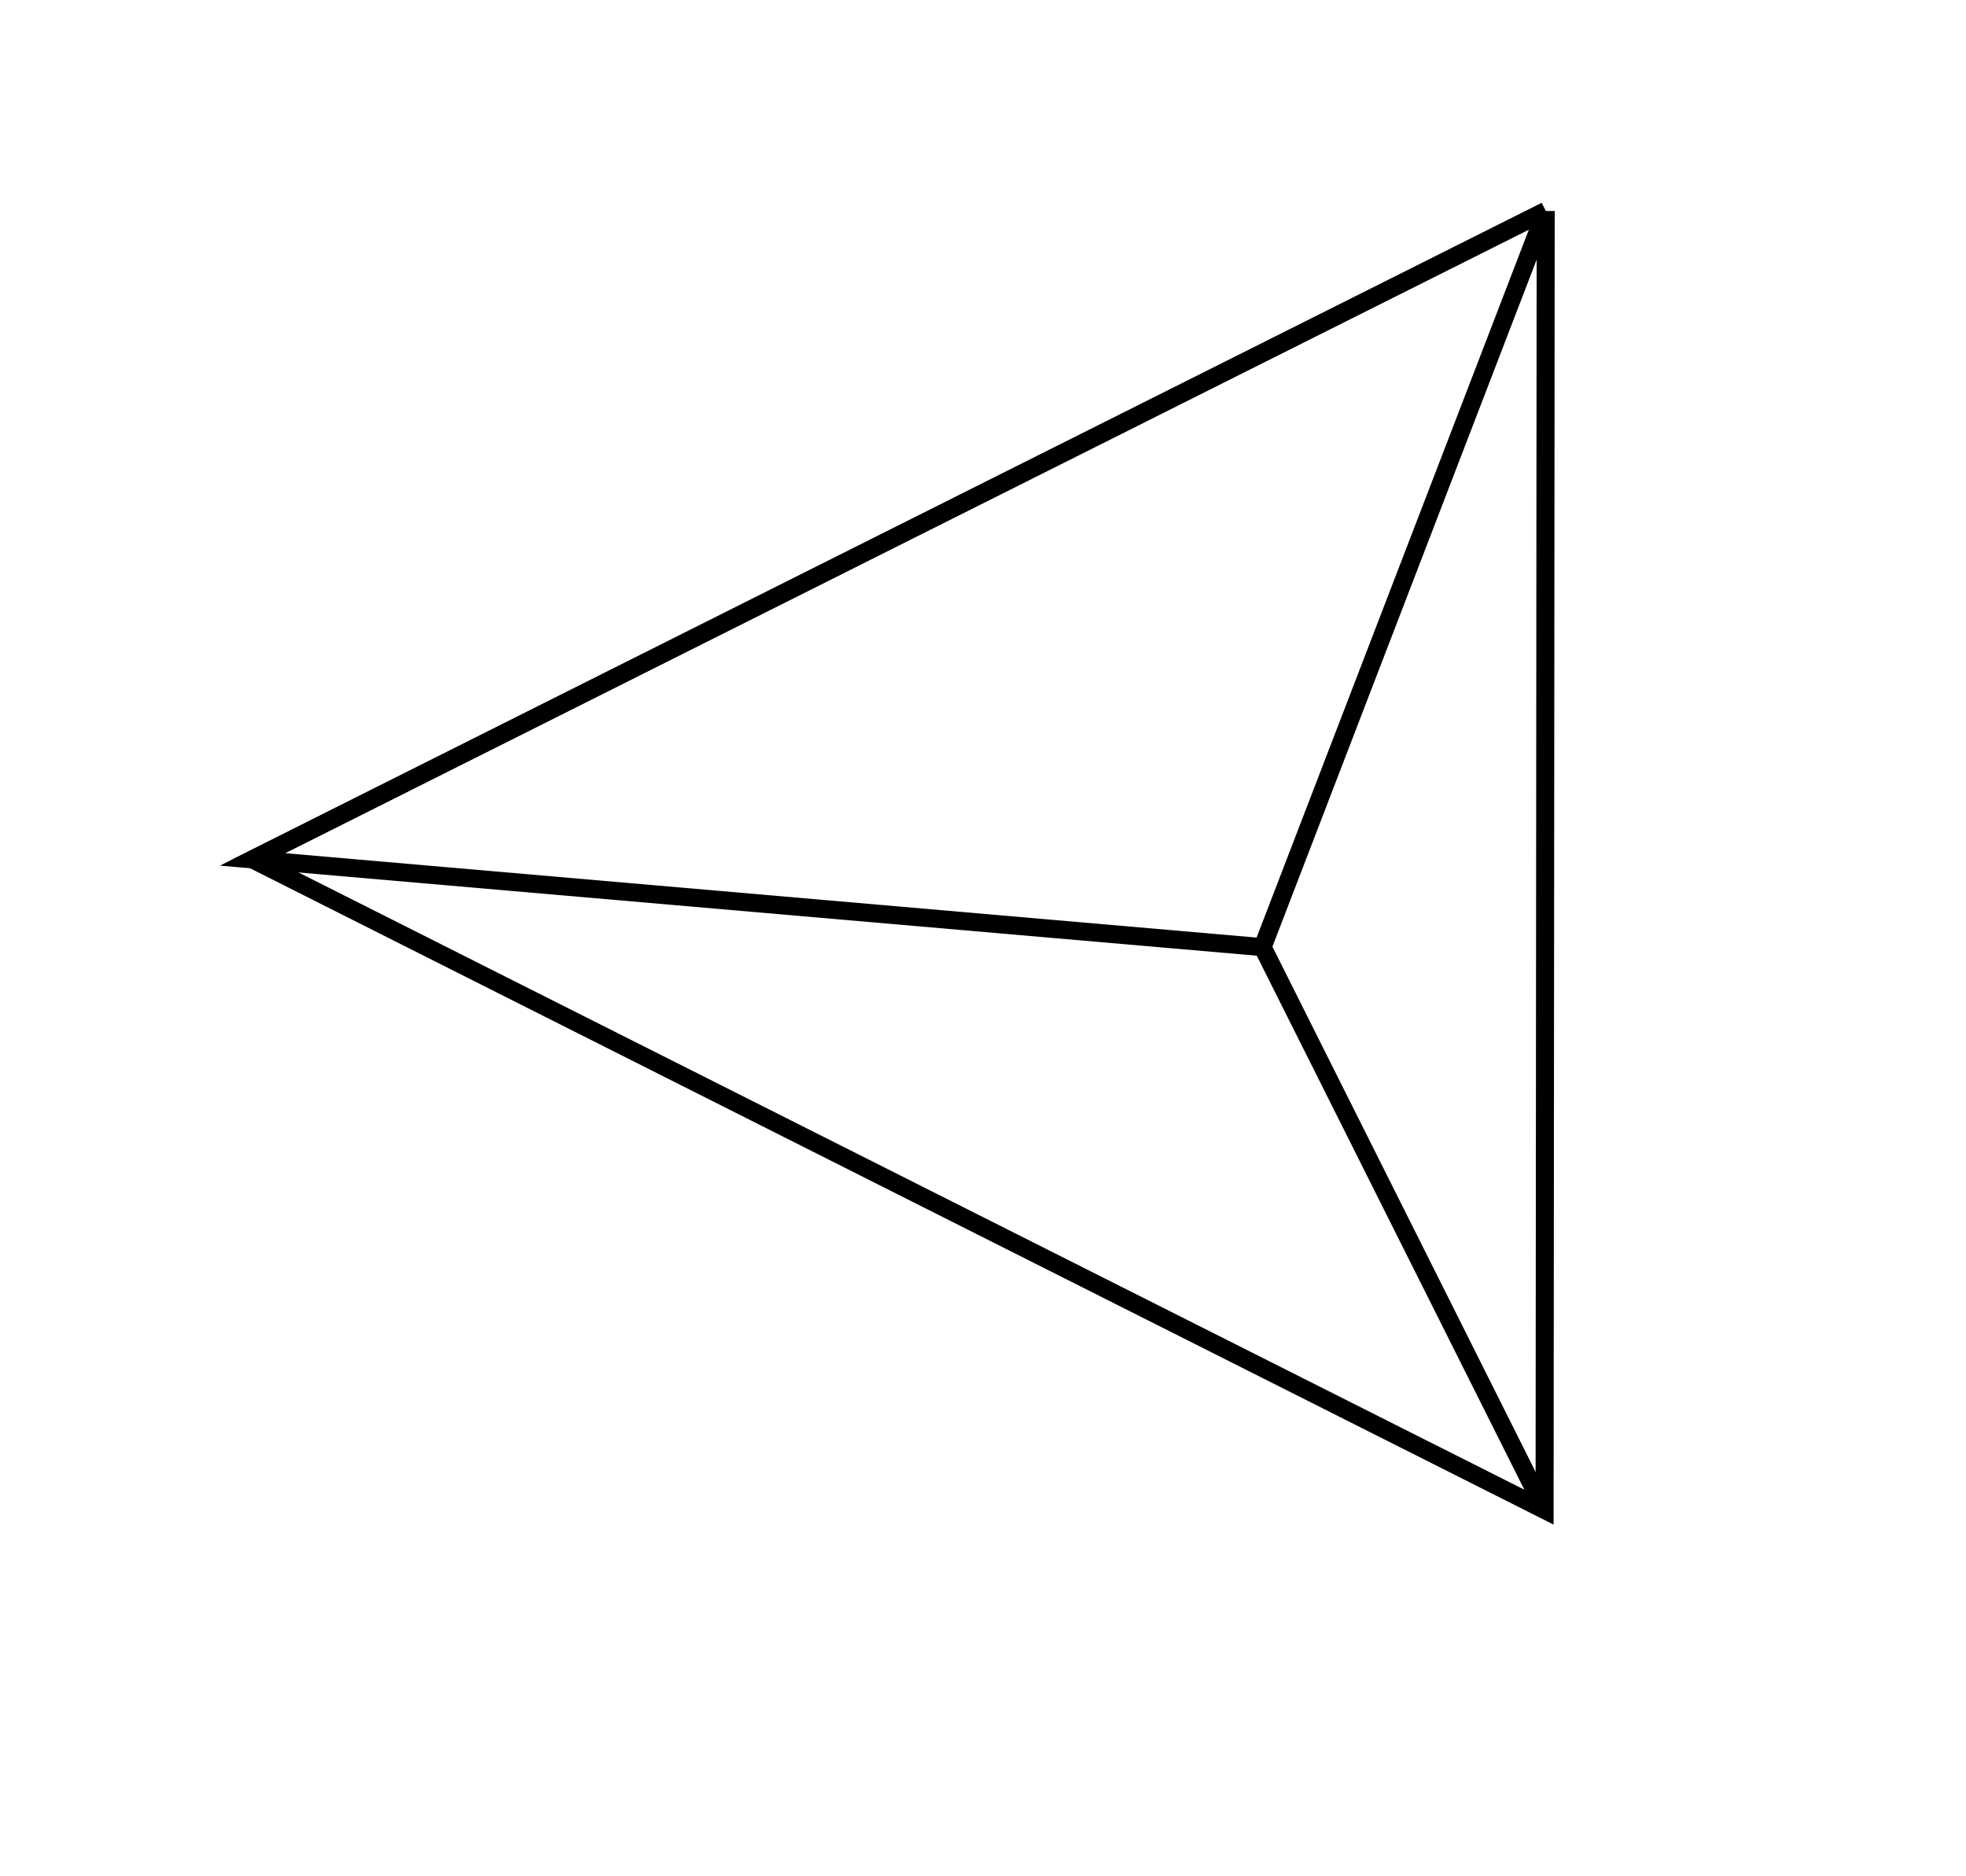 <?xml version="1.0" encoding="utf-8"?>
<!-- Generator: Adobe Illustrator 17.0.0, SVG Export Plug-In . SVG Version: 6.00 Build 0)  -->
<!DOCTYPE svg PUBLIC "-//W3C//DTD SVG 1.1//EN" "http://www.w3.org/Graphics/SVG/1.1/DTD/svg11.dtd">
<svg version="1.1" id="Layer_1" xmlns="http://www.w3.org/2000/svg" xmlns:xlink="http://www.w3.org/1999/xlink" x="0px" y="0px"
	 width="109px" height="104px" viewBox="0 0 109 104" enable-background="new 0 0 109 104" xml:space="preserve">
<polyline fill="none" stroke="#000000" stroke-miterlimit="10" points="85.697,11.697 85.636,83.697 14,47.636 85.697,11.697 "/>
<polyline fill="none" stroke="#000000" stroke-miterlimit="10" points="85.697,11.697 70,52.5 14,47.636 85.697,11.697 "/>
<line fill="none" stroke="#000000" stroke-miterlimit="10" x1="85.636" y1="83.697" x2="70" y2="52.5"/>
</svg>

